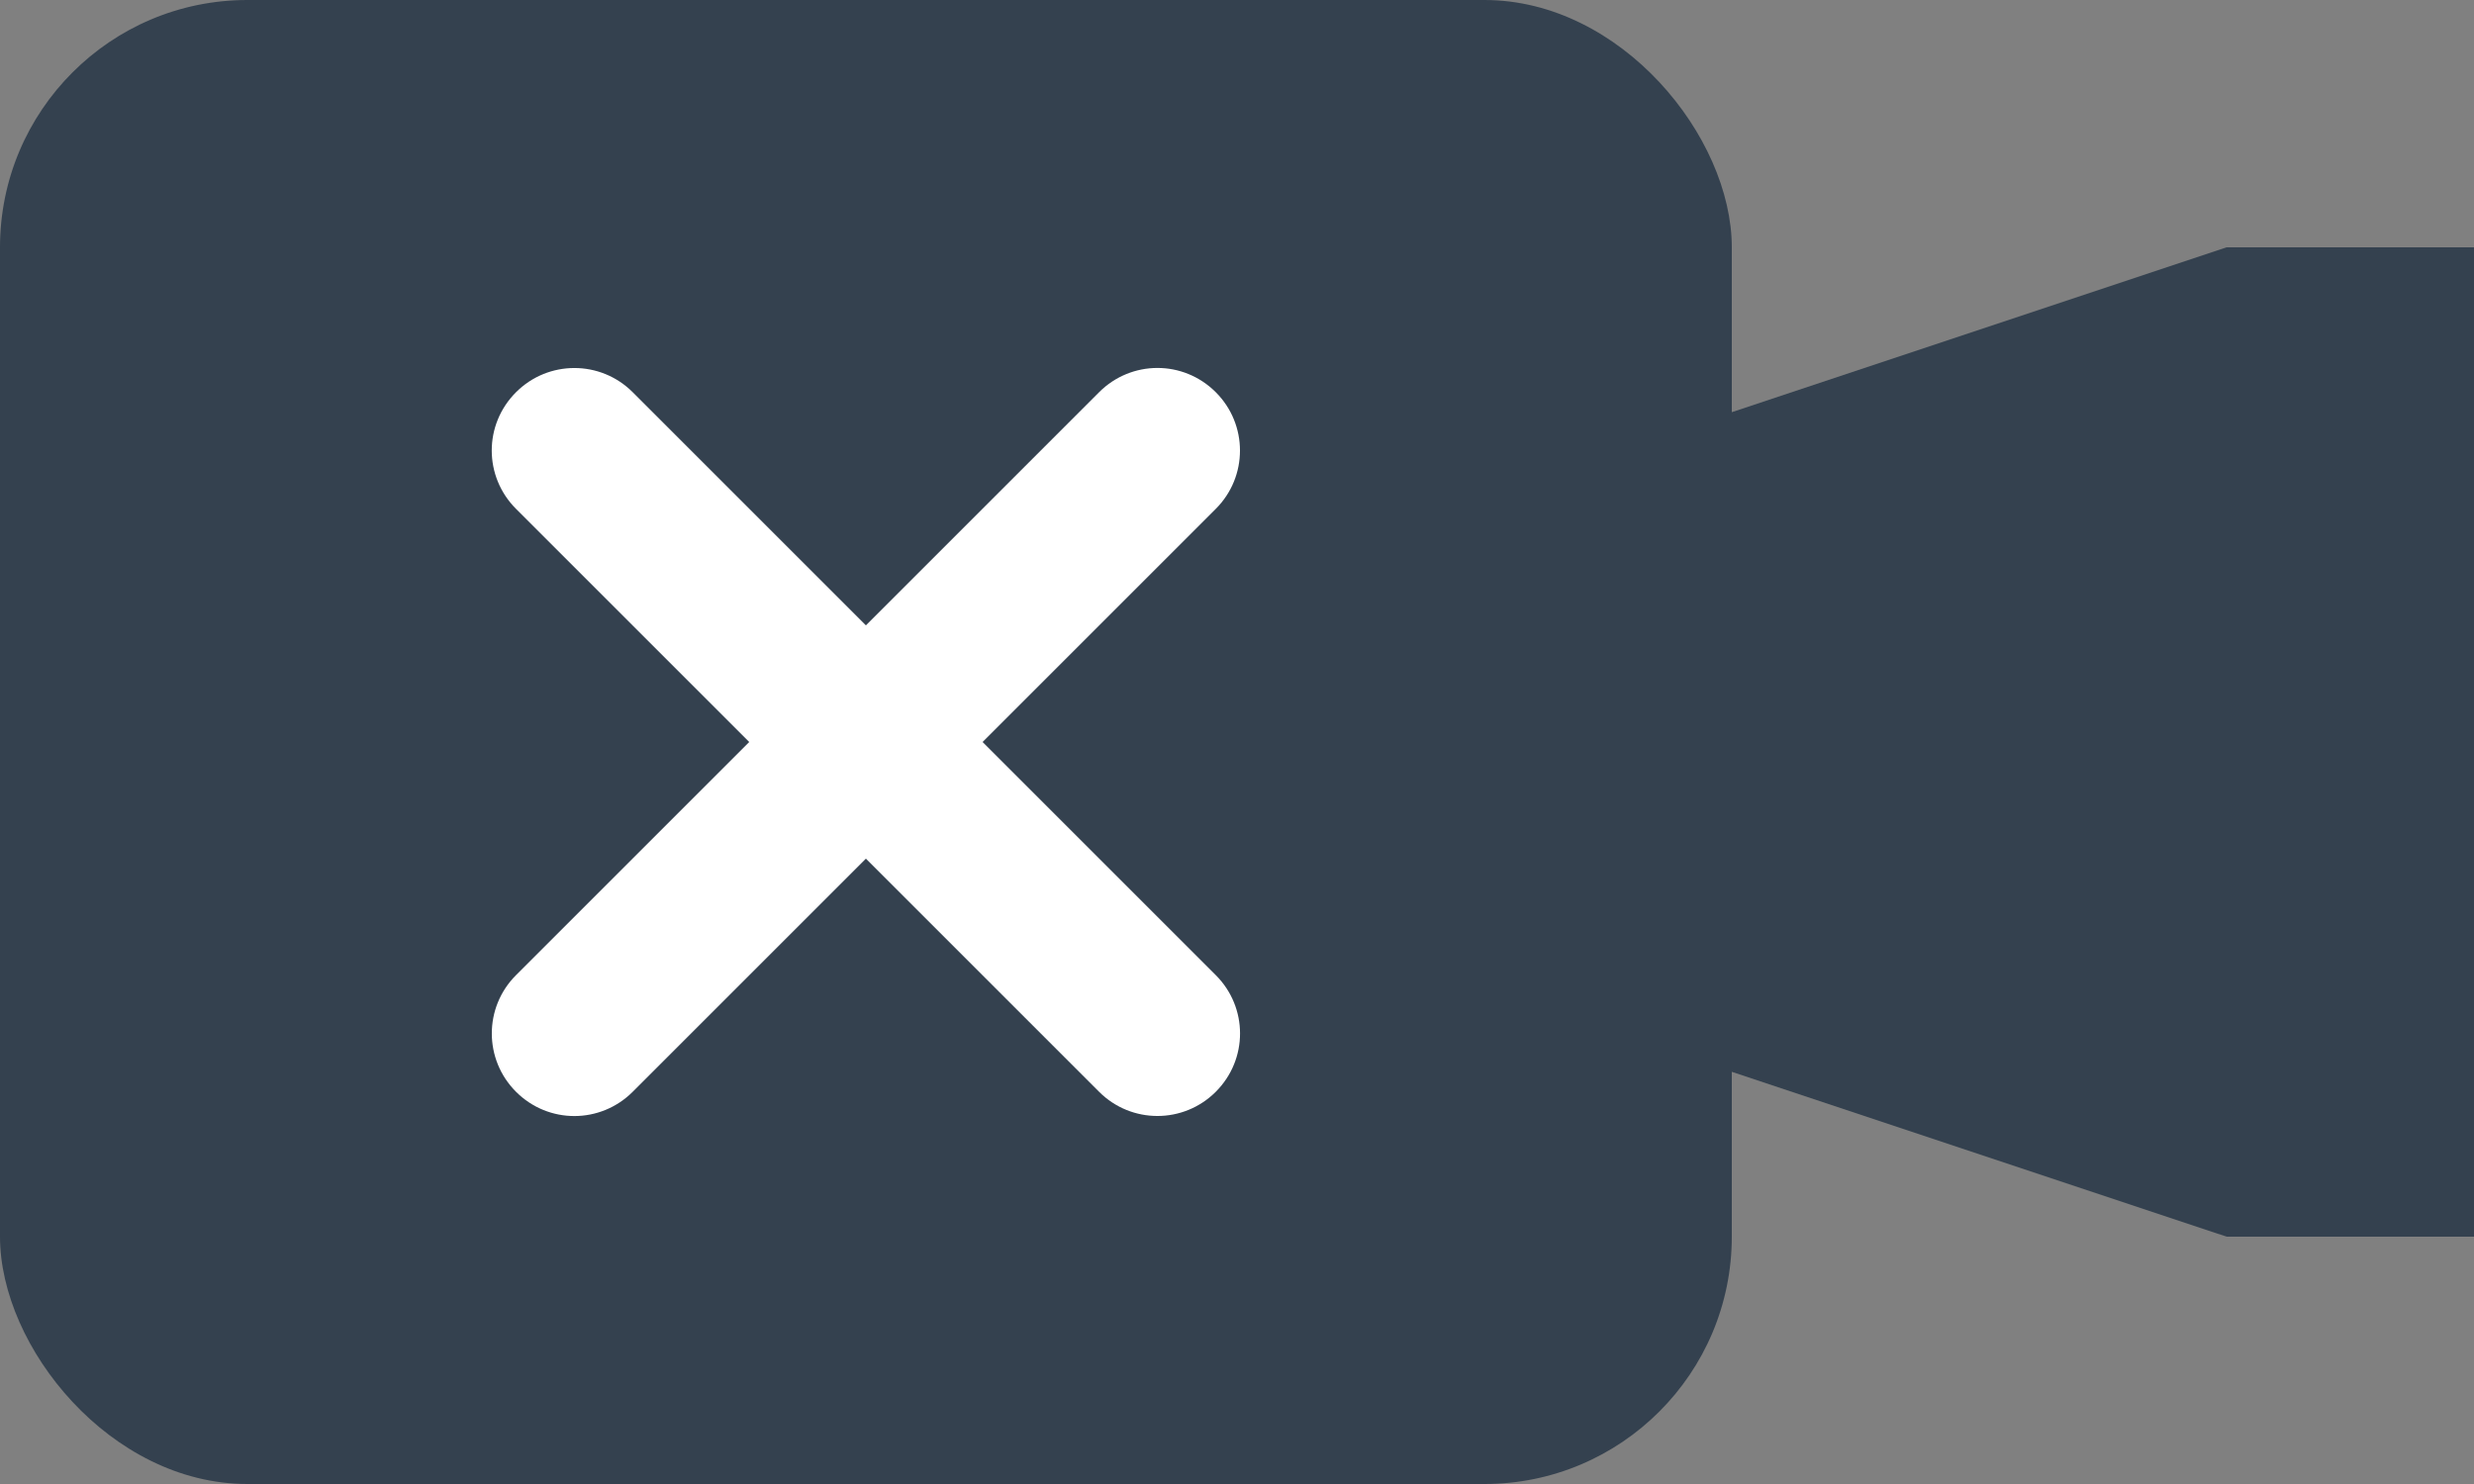 <?xml version="1.0" encoding="UTF-8"?>
<svg width="20px" height="12px" viewBox="0 0 20 12" version="1.1" xmlns="http://www.w3.org/2000/svg" xmlns:xlink="http://www.w3.org/1999/xlink">
    <rect x="0" y="0" width="20" height="12" fill="#808080" stroke="none"/>
    <!-- Generator: Sketch 51.2 (57519) - http://www.bohemiancoding.com/sketch -->
    <title>Group 2</title>
    <desc>Created with Sketch.</desc>
    <defs></defs>
    <g id="Video" stroke="none" stroke-width="1" fill="none" fill-rule="evenodd">
        <g id="Video-2.0-(empty-with-new-video)" transform="translate(-710, -86)">
            <g id="Group-8" transform="translate(710, 84)">
                <g id="Group-2" transform="translate(0, 2)">
                    <g id="Group-6" fill="#34414F">
                        <rect id="Rectangle-2" x="0" y="0" width="14" height="12" rx="2"></rect>
                        <path d="M18,2 L20,2 L20,10 L18,10 L14,8.667 L14,3.333 L18,2 Z" id="Combined-Shape"></path>
                    </g>
                    <path d="M7.667,2.667 C7.667,2.297 7.368,2 7,2 C6.629,2 6.333,2.298 6.333,2.667 L6.333,5.333 L3.667,5.333 C3.297,5.333 3,5.632 3,6 C3,6.371 3.298,6.667 3.667,6.667 L6.333,6.667 L6.333,9.333 C6.333,9.703 6.632,10 7,10 C7.371,10 7.667,9.702 7.667,9.333 L7.667,6.667 L10.333,6.667 C10.703,6.667 11,6.368 11,6 C11,5.629 10.702,5.333 10.333,5.333 L7.667,5.333 L7.667,2.667 Z" id="Combined-Shape" fill="#FFFFFF" transform="translate(7, 6) rotate(45) translate(-7, -6) "></path>
                </g>
            </g>
        </g>
    </g>
</svg>